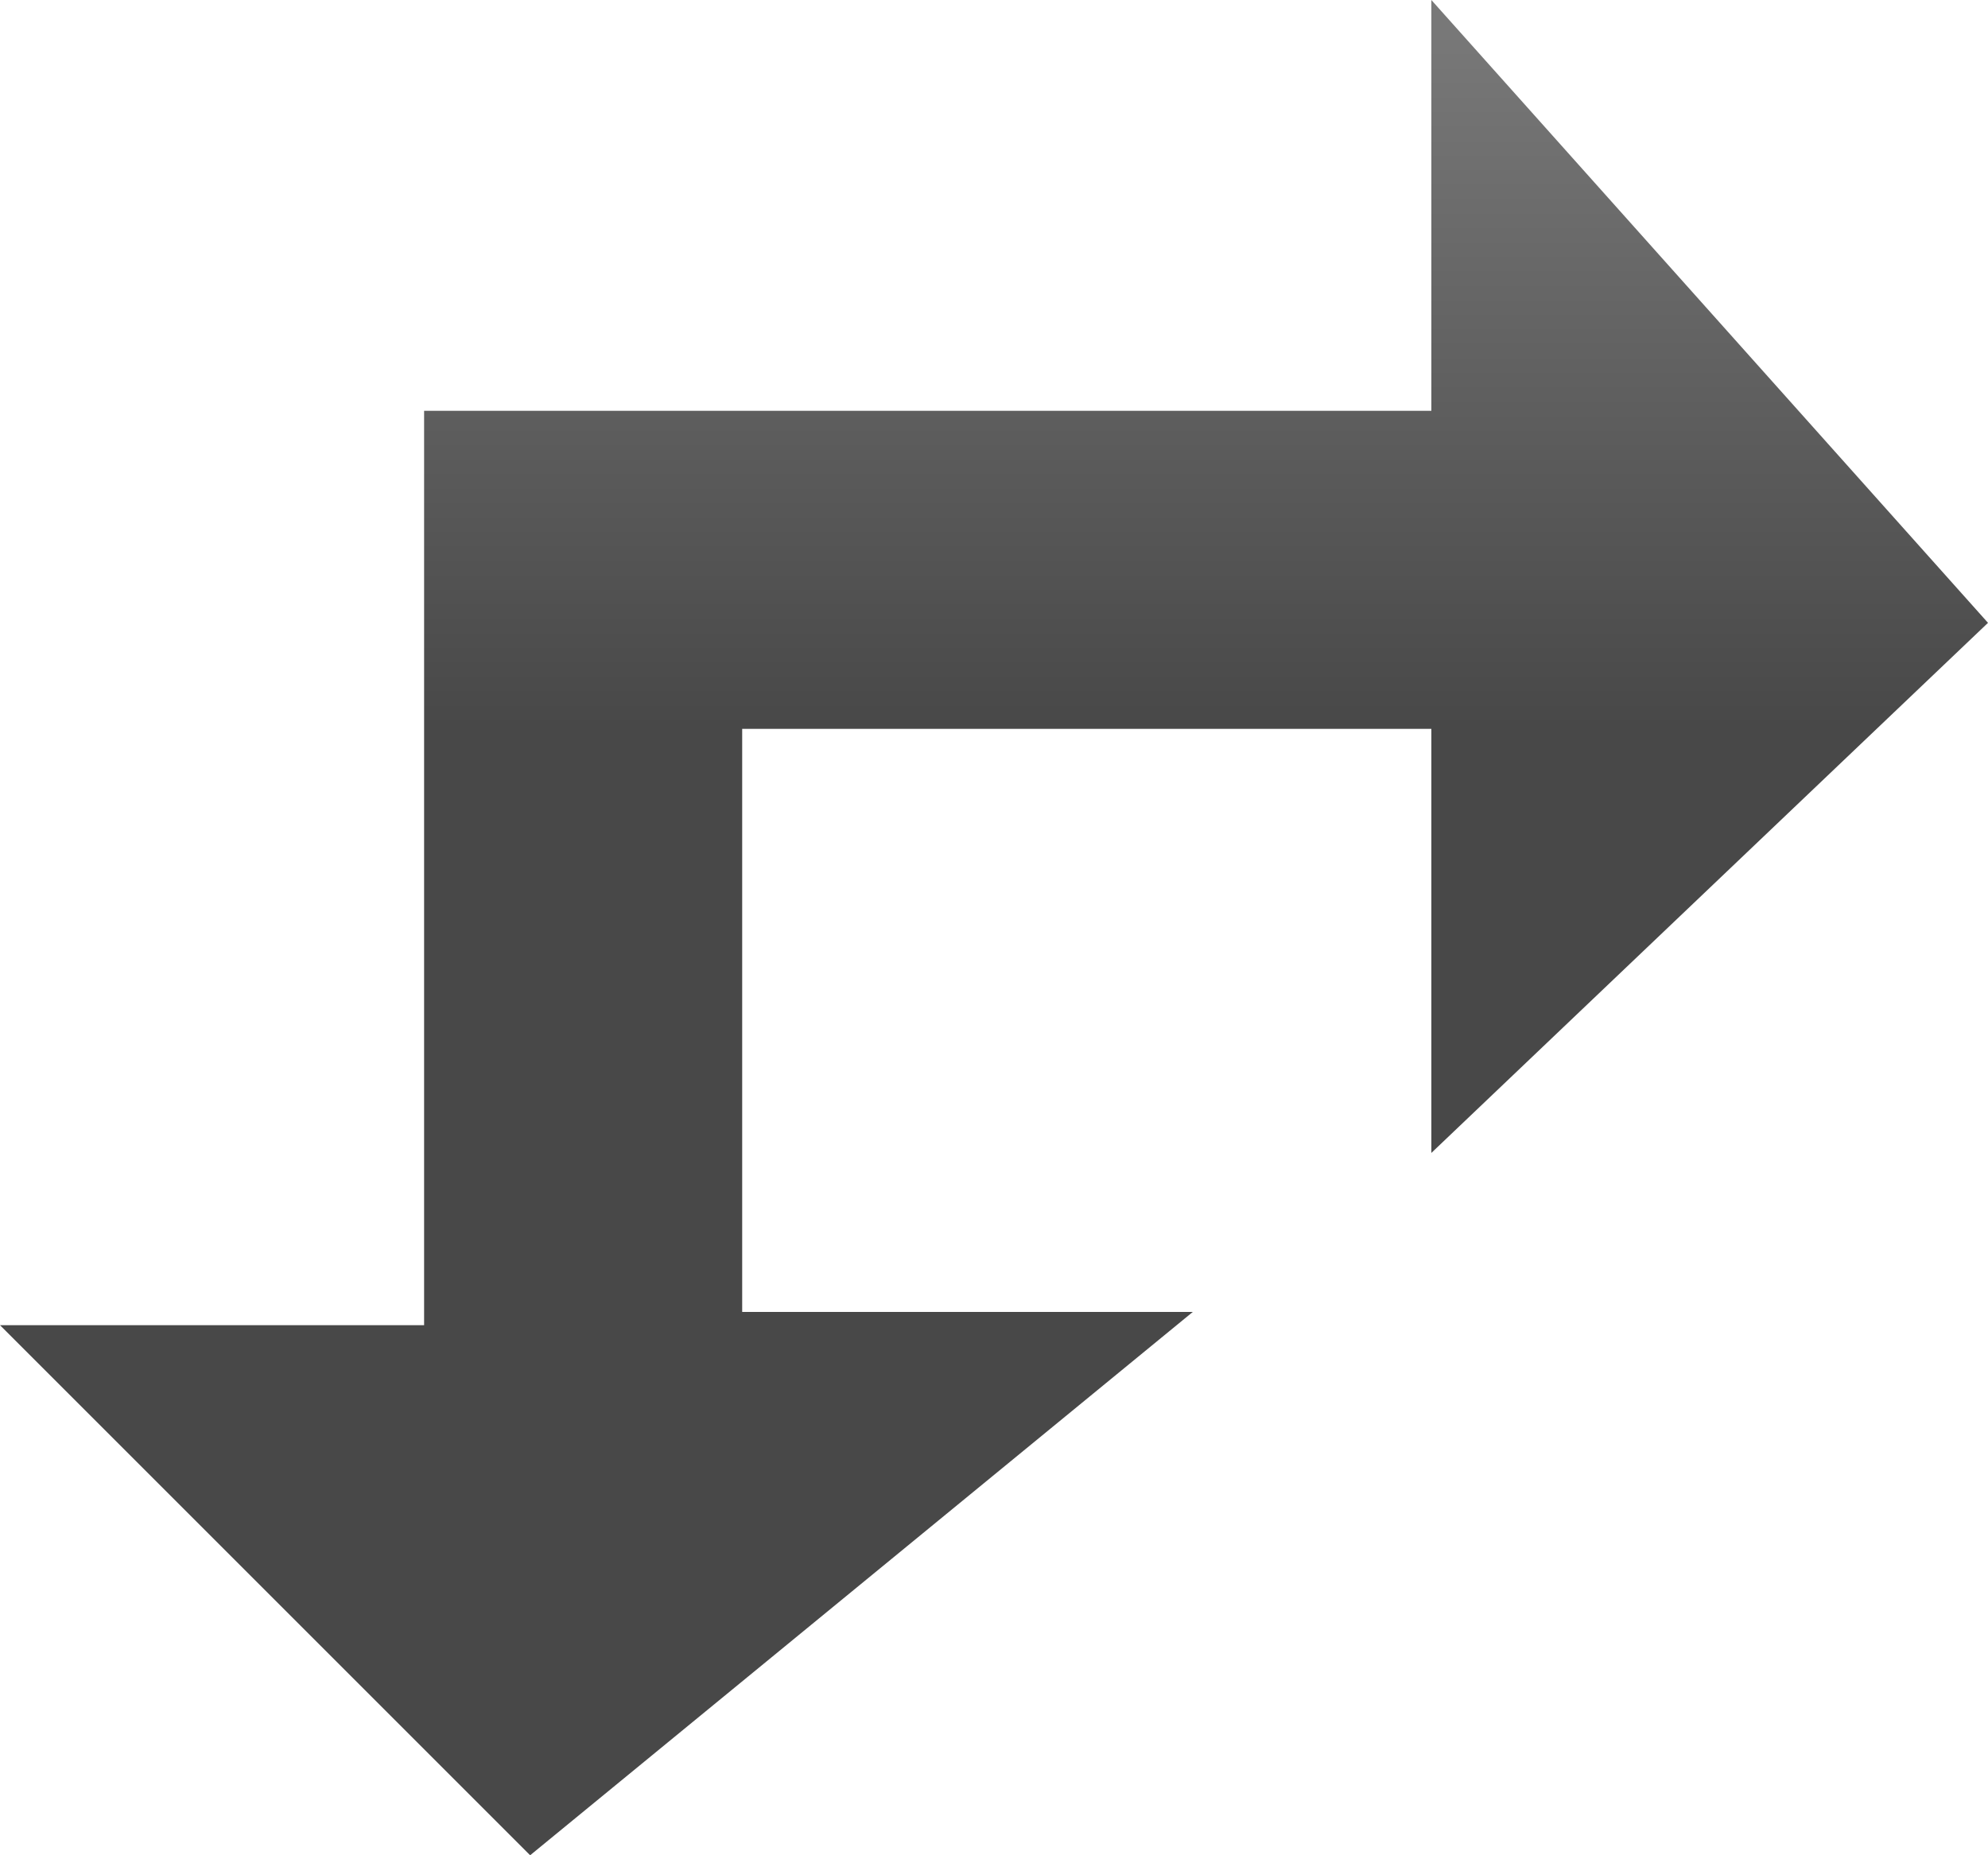 <svg height="14" width="15" xmlns="http://www.w3.org/2000/svg"><path d="M10.8 3.1V0L15 4.7l-4.2 4V5.5H5.6v4.4H9L4 14l-4-4h3.2V3.1h7.6" fill="url(#a)" fill-rule="evenodd"/><defs><linearGradient gradientTransform="matrix(0 .008 -.008 0 11.2 6.8)" gradientUnits="userSpaceOnUse" id="a" spreadMethod="pad" x1="-819.2" x2="819.2"><stop offset="0" stop-color="#787878"/><stop offset=".4" stop-color="#484848"/></linearGradient></defs></svg>